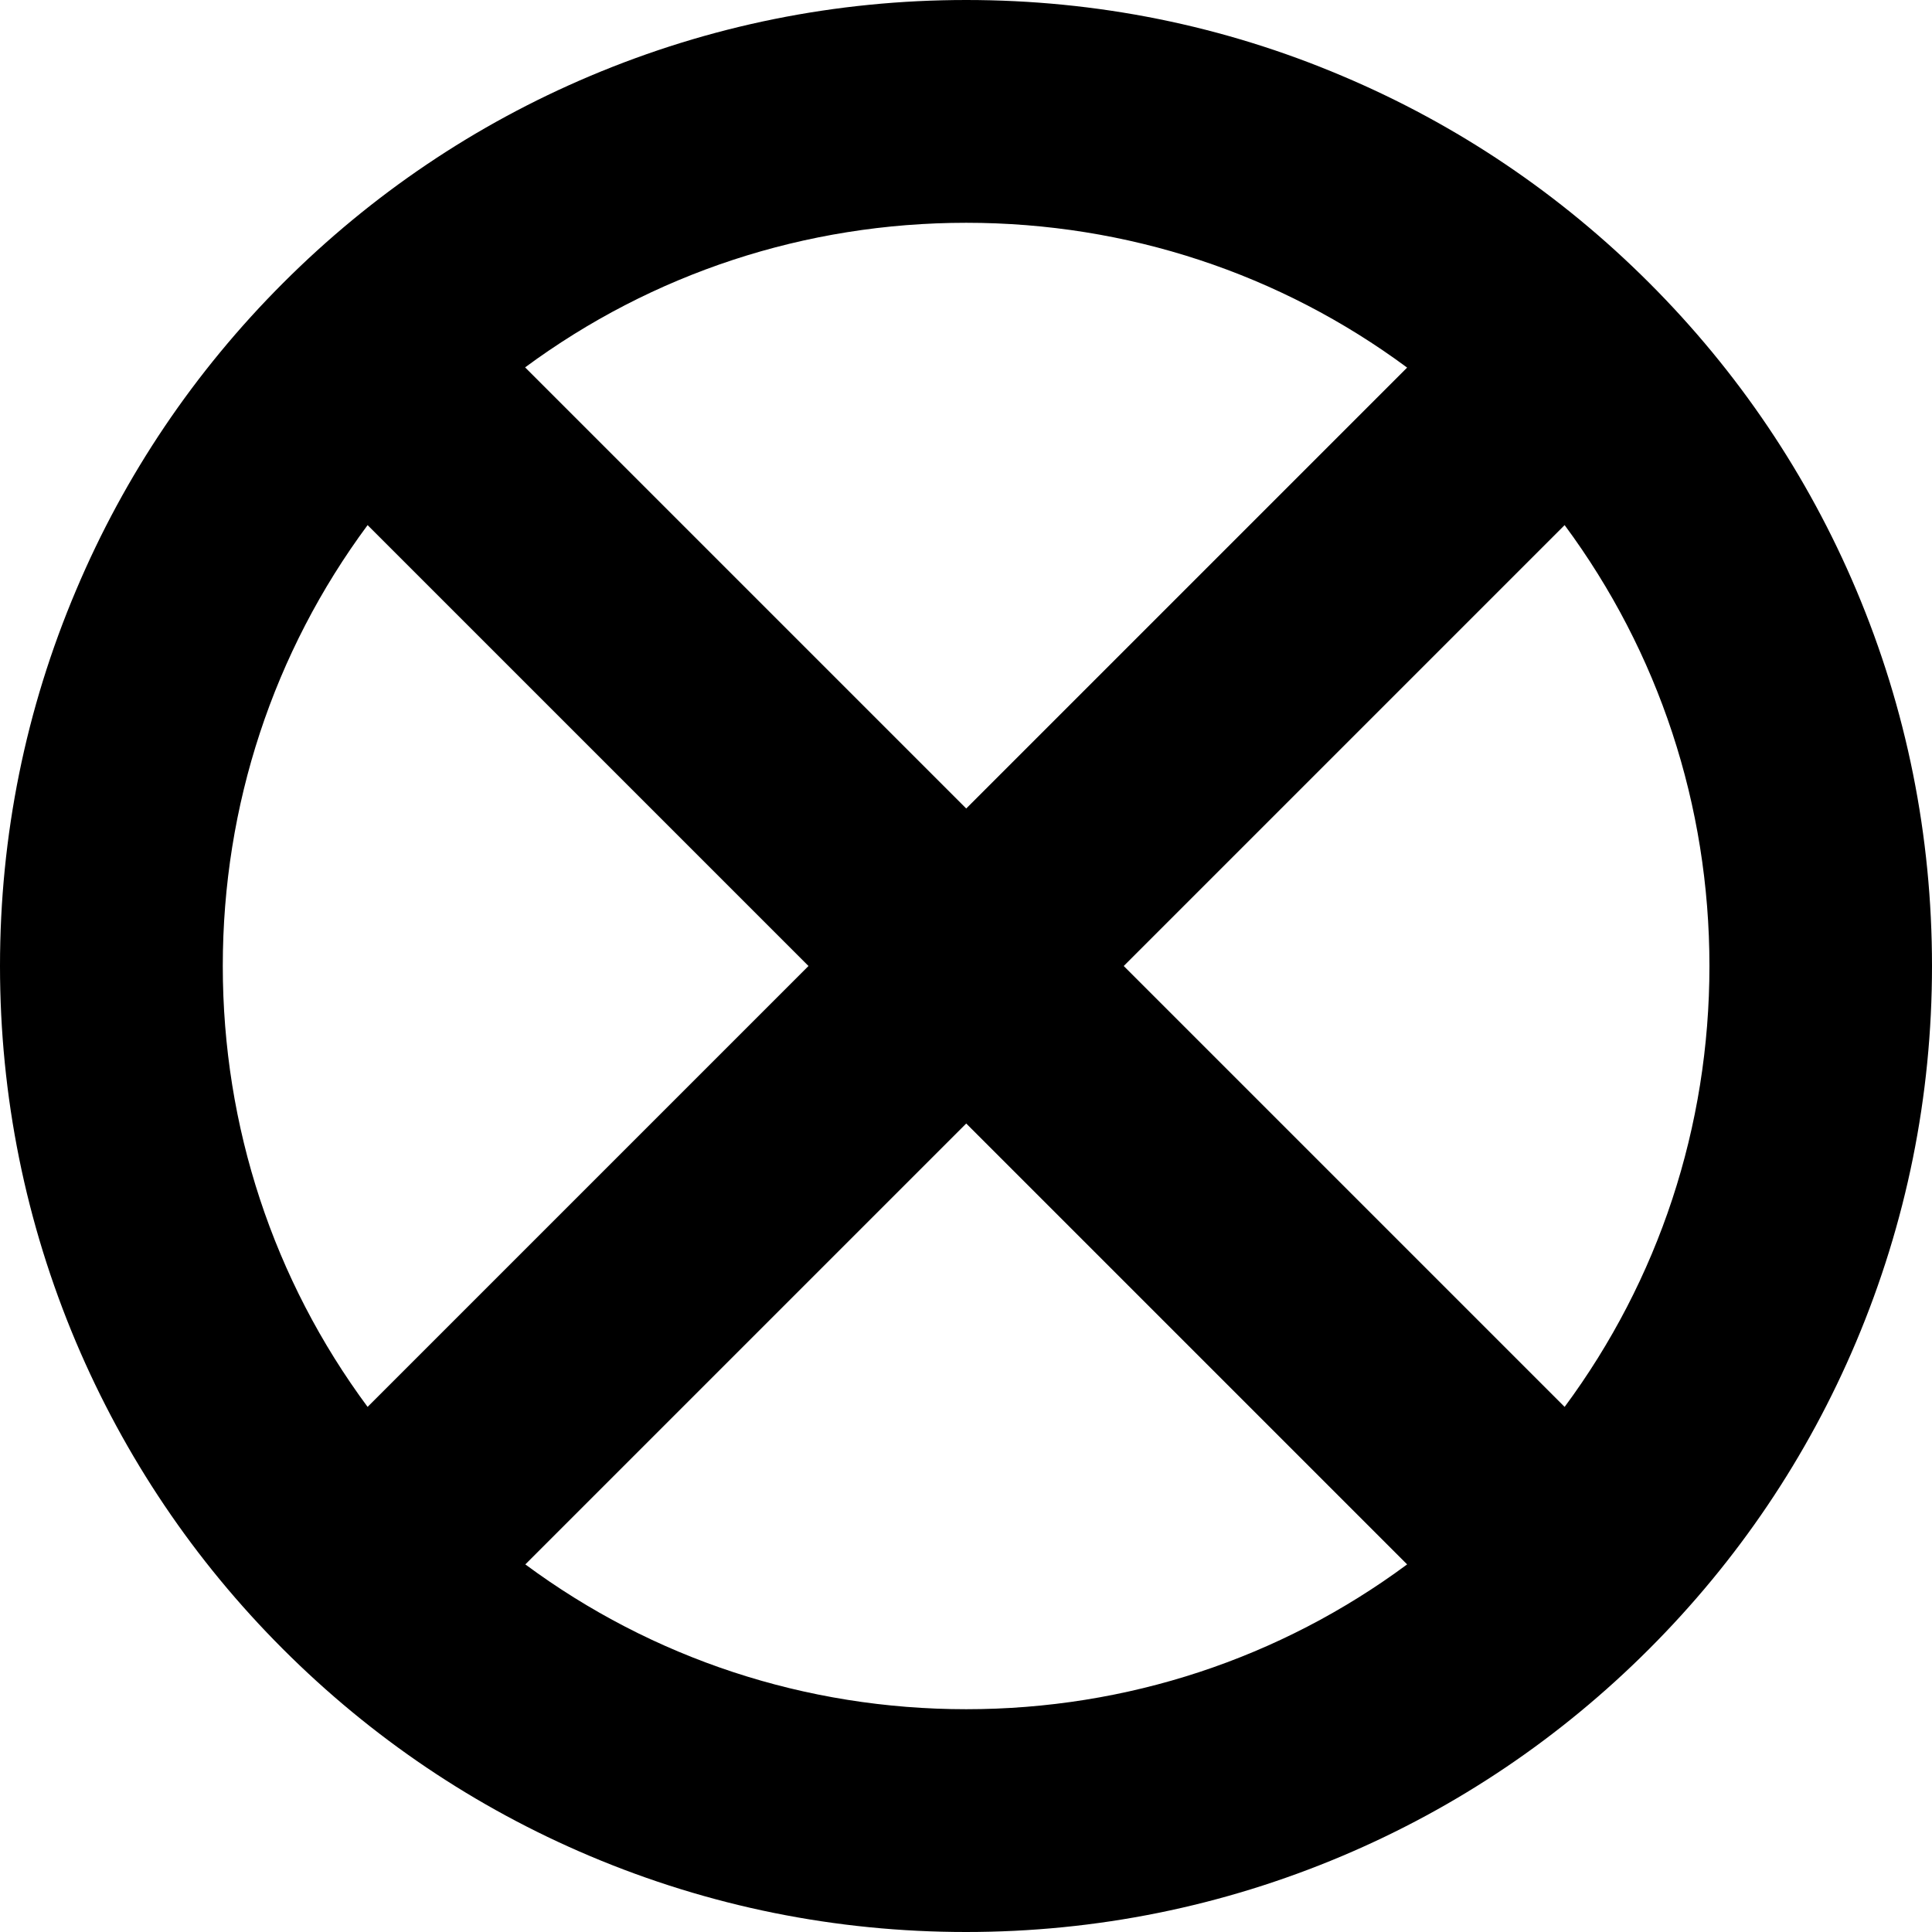 <?xml version="1.0" encoding="iso-8859-1"?>
<!-- Generator: Adobe Illustrator 16.0.0, SVG Export Plug-In . SVG Version: 6.00 Build 0)  -->
<!DOCTYPE svg PUBLIC "-//W3C//DTD SVG 1.1//EN" "http://www.w3.org/Graphics/SVG/1.1/DTD/svg11.dtd">
<svg version="1.1" id="Capa_1" xmlns="http://www.w3.org/2000/svg" xmlns:xlink="http://www.w3.org/1999/xlink" x="0px" y="0px"
	 width="867.2px" height="867.2px" viewBox="0 0 867.2 867.2" style="enable-background:new 0 0 867.2 867.2;" xml:space="preserve"
	>
<g>
	<path d="M127,740.2c39.8,39.801,86.2,71.102,137.8,92.9c53.5,22.6,110.301,34.1,168.801,34.1s115.3-11.5,168.8-34.1
		c51.6-21.799,98-53.1,137.8-92.9c39.8-39.799,71.1-86.199,92.9-137.799c22.6-53.5,34.1-110.301,34.1-168.801
		c0-58.5-11.4-115.299-34-168.799c-21.8-51.6-53.1-98-92.9-137.8c-39.8-39.8-86.199-71.1-137.8-92.9C549,11.4,492.2,0,433.7,0
		s-115.3,11.5-168.8,34.1c-51.6,21.8-98,53.1-137.8,92.9c-39.8,39.8-71.1,86.2-92.9,137.8C11.5,318.301,0,375.101,0,433.6
		c0,58.5,11.5,115.301,34.1,168.801C56,654.1,87.2,700.401,127,740.2z M433.7,767.2c-72.2,0-140.9-22.799-197.9-65l197.9-197.898
		l197.9,197.898C574.601,744.401,505.9,767.2,433.7,767.2z M767.3,433.6c0,72.201-22.8,140.9-65,197.9L504.4,433.6L702.3,235.701
		C744.5,292.701,767.3,361.4,767.3,433.6z M433.7,100c72.2,0,140.9,22.8,197.9,65L433.7,362.9l-198-198
		C292.7,122.801,361.4,100,433.7,100z M165,235.701L362.9,433.6L165,631.5c-42.2-57-65-125.699-65-197.9
		C100,361.4,122.8,292.701,165,235.701z"/>
</g>
<g>
</g>
<g>
</g>
<g>
</g>
<g>
</g>
<g>
</g>
<g>
</g>
<g>
</g>
<g>
</g>
<g>
</g>
<g>
</g>
<g>
</g>
<g>
</g>
<g>
</g>
<g>
</g>
<g>
</g>
</svg>
